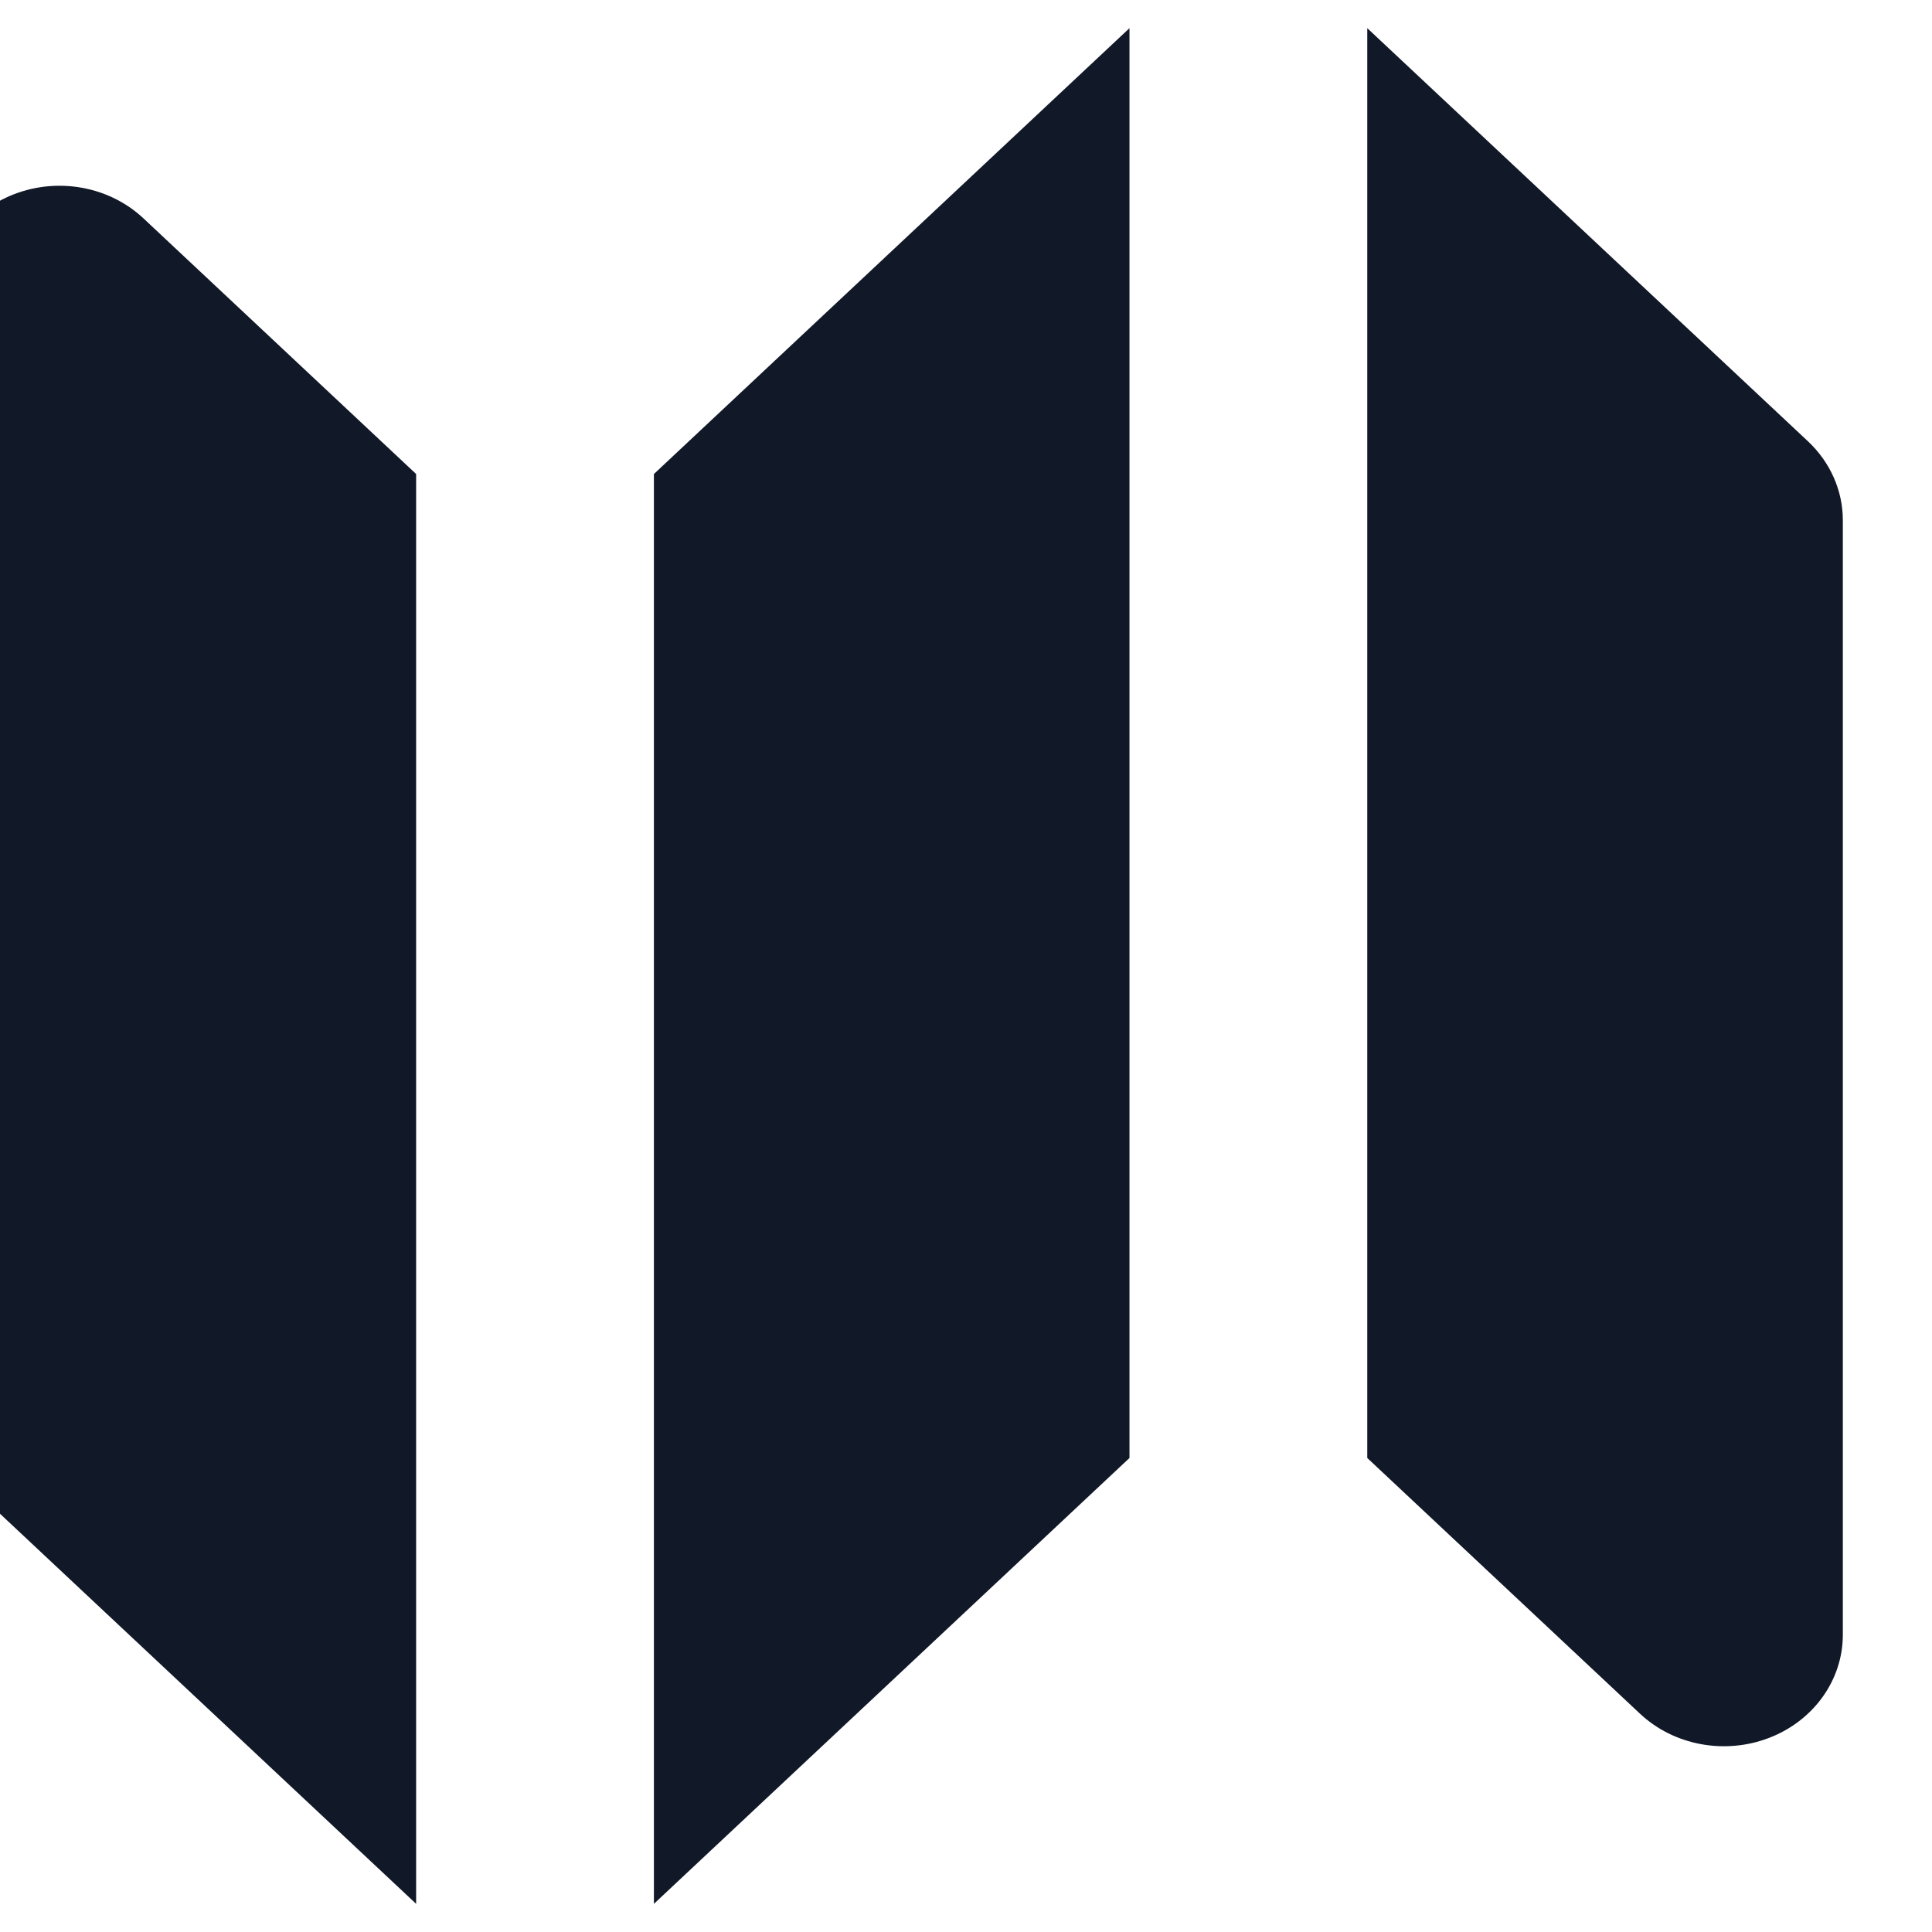 <svg width="26" height="26" viewBox="0 0 26 26" fill="none" xmlns="http://www.w3.org/2000/svg" xmlns:xlink="http://www.w3.org/1999/xlink">
<path d="M15.2,0.379L8.8,6.379L8.8,25.621L15.2,19.621L15.2,0.379Z" clip-rule="evenodd" fill-rule="evenodd" fill="#111827"/>
<path d="M1.931,2.939C1.474,2.51 0.786,2.382 0.188,2.614C-0.41,2.846 -0.8,3.393 -0.8,4L-0.8,19C-0.8,19.398 -0.631,19.779 -0.331,20.061L5.6,25.621L5.6,6.379L1.931,2.939Z" clip-rule="evenodd" fill-rule="evenodd" fill="#111827"/>
<path d="M24.331,5.939L18.4,0.379L18.4,19.621L22.069,23.061C22.526,23.49 23.214,23.618 23.812,23.386C24.41,23.154 24.8,22.607 24.8,22L24.8,7C24.8,6.602 24.631,6.221 24.331,5.939Z" clip-rule="evenodd" fill-rule="evenodd" fill="#111827"/>
</svg>
